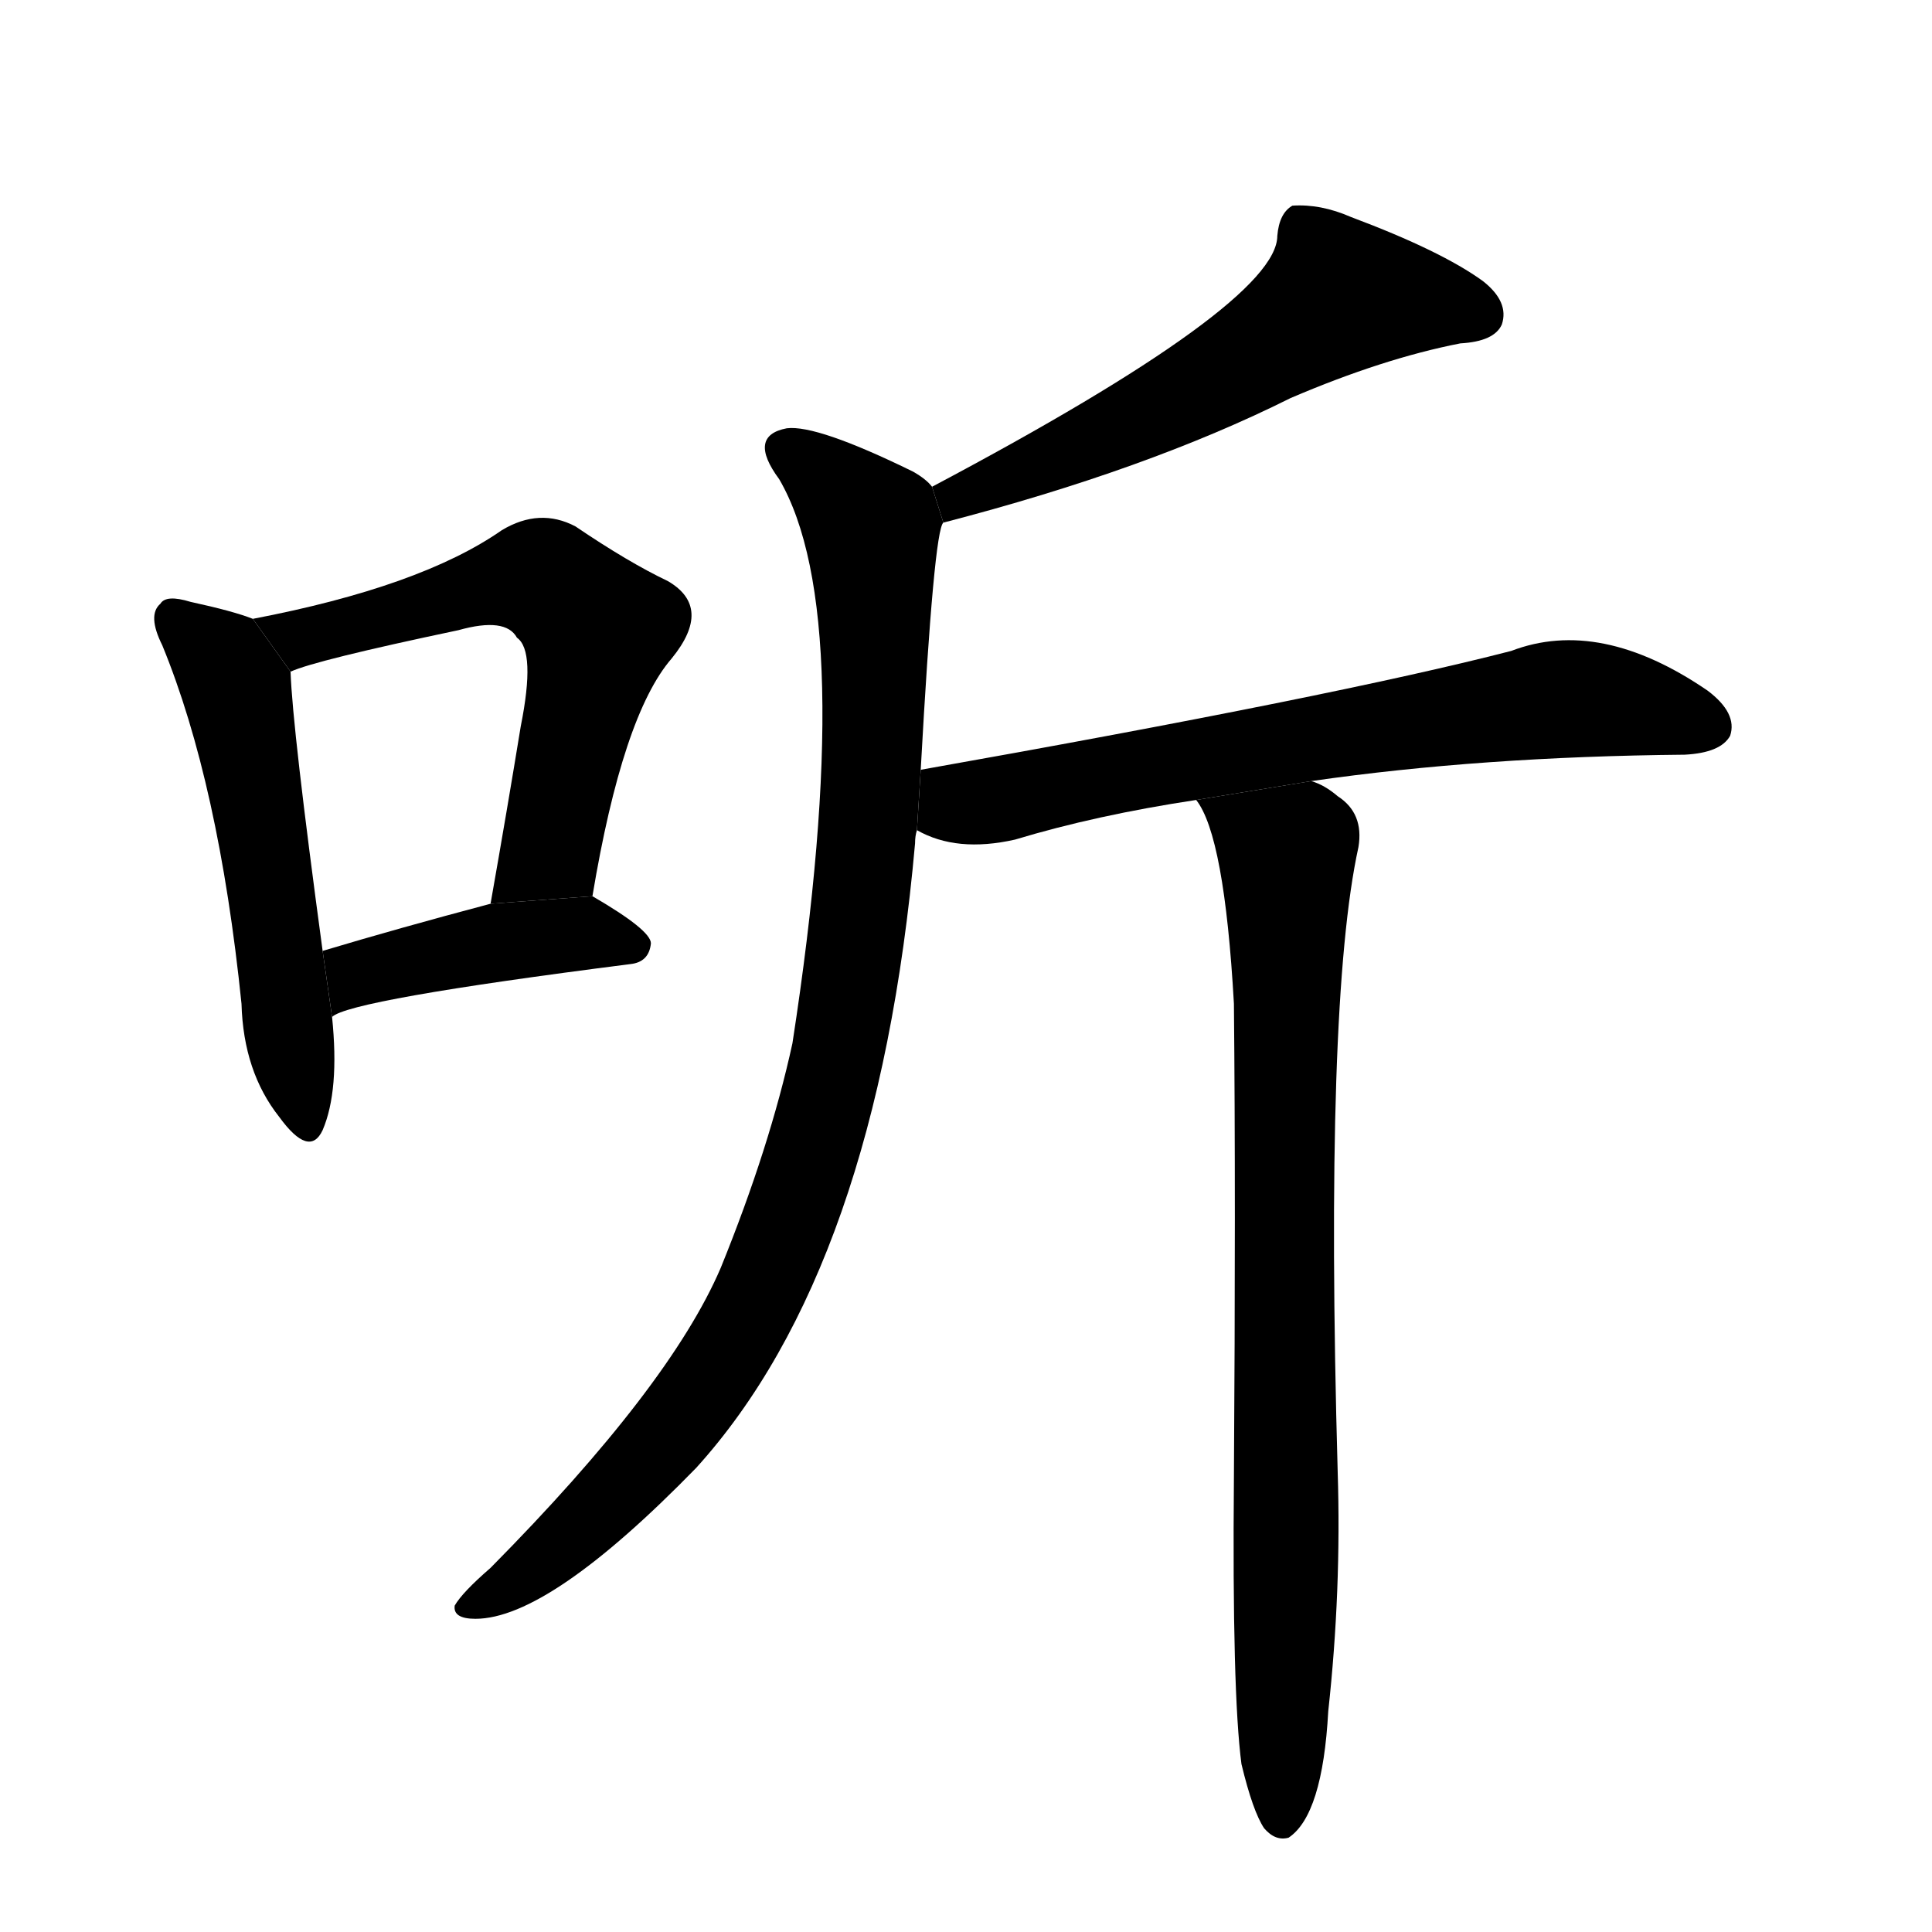 <!-- u542c_ting1_hear_understand_obey_comply -->
<!-- 542C -->
<!--  -->
<!--  -->
<svg viewBox="0 0 1024 1024">
  <g transform="scale(1, -1) translate(0, -900)">
    <path d="M 134 572 Q 124 576 101 581 Q 88 585 85 580 Q 78 574 86 558 Q 116 485 128 368 Q 129 332 148 308 Q 164 286 171 301 Q 180 322 176 361 L 171 396 Q 155 514 154 544 L 134 572 Z"></path>
    <path d="M 314 425 Q 330 521 356 551 Q 378 578 354 592 Q 333 602 305 621 Q 286 631 266 619 Q 223 589 134 572 L 154 544 Q 167 550 243 566 Q 268 573 274 562 Q 284 555 276 515 Q 269 472 260 421 L 314 425 Z"></path>
    <path d="M 176 361 Q 185 370 334 389 Q 344 390 345 400 Q 345 407 314 425 L 260 421 Q 211 408 171 396 L 176 361 Z"></path>
    <path d="M 500 623 Q 608 651 684 689 Q 733 710 774 718 Q 792 719 796 728 Q 800 740 786 751 Q 764 767 716 785 Q 700 792 685 791 Q 678 787 677 775 Q 677 739 494 642 L 500 623 Z"></path>
    <path d="M 488 492 Q 495 619 500 623 L 494 642 Q 491 646 484 650 Q 433 675 417 673 Q 396 669 413 646 Q 455 574 420 347 Q 408 292 382 228 Q 355 165 260 69 Q 245 56 241 49 Q 240 42 252 42 Q 291 42 369 122 Q 465 228 485 453 Q 485 457 486 460 L 488 492 Z"></path>
    <path d="M 695 486 Q 785 499 893 500 Q 912 501 917 510 Q 921 522 905 534 Q 848 573 801 555 Q 708 531 488 492 L 486 460 Q 507 448 538 455 Q 581 468 634 476 L 695 486 Z"></path>
    <path d="M 658 -35 Q 664 -60 670 -69 Q 676 -76 683 -74 Q 701 -62 704 -7 Q 711 57 709 120 Q 702 369 720 451 Q 723 469 709 478 Q 702 484 695 486 L 634 476 Q 649 457 654 368 Q 655 265 654 117 Q 653 3 658 -35 Z"></path>
  </g>
</svg>
